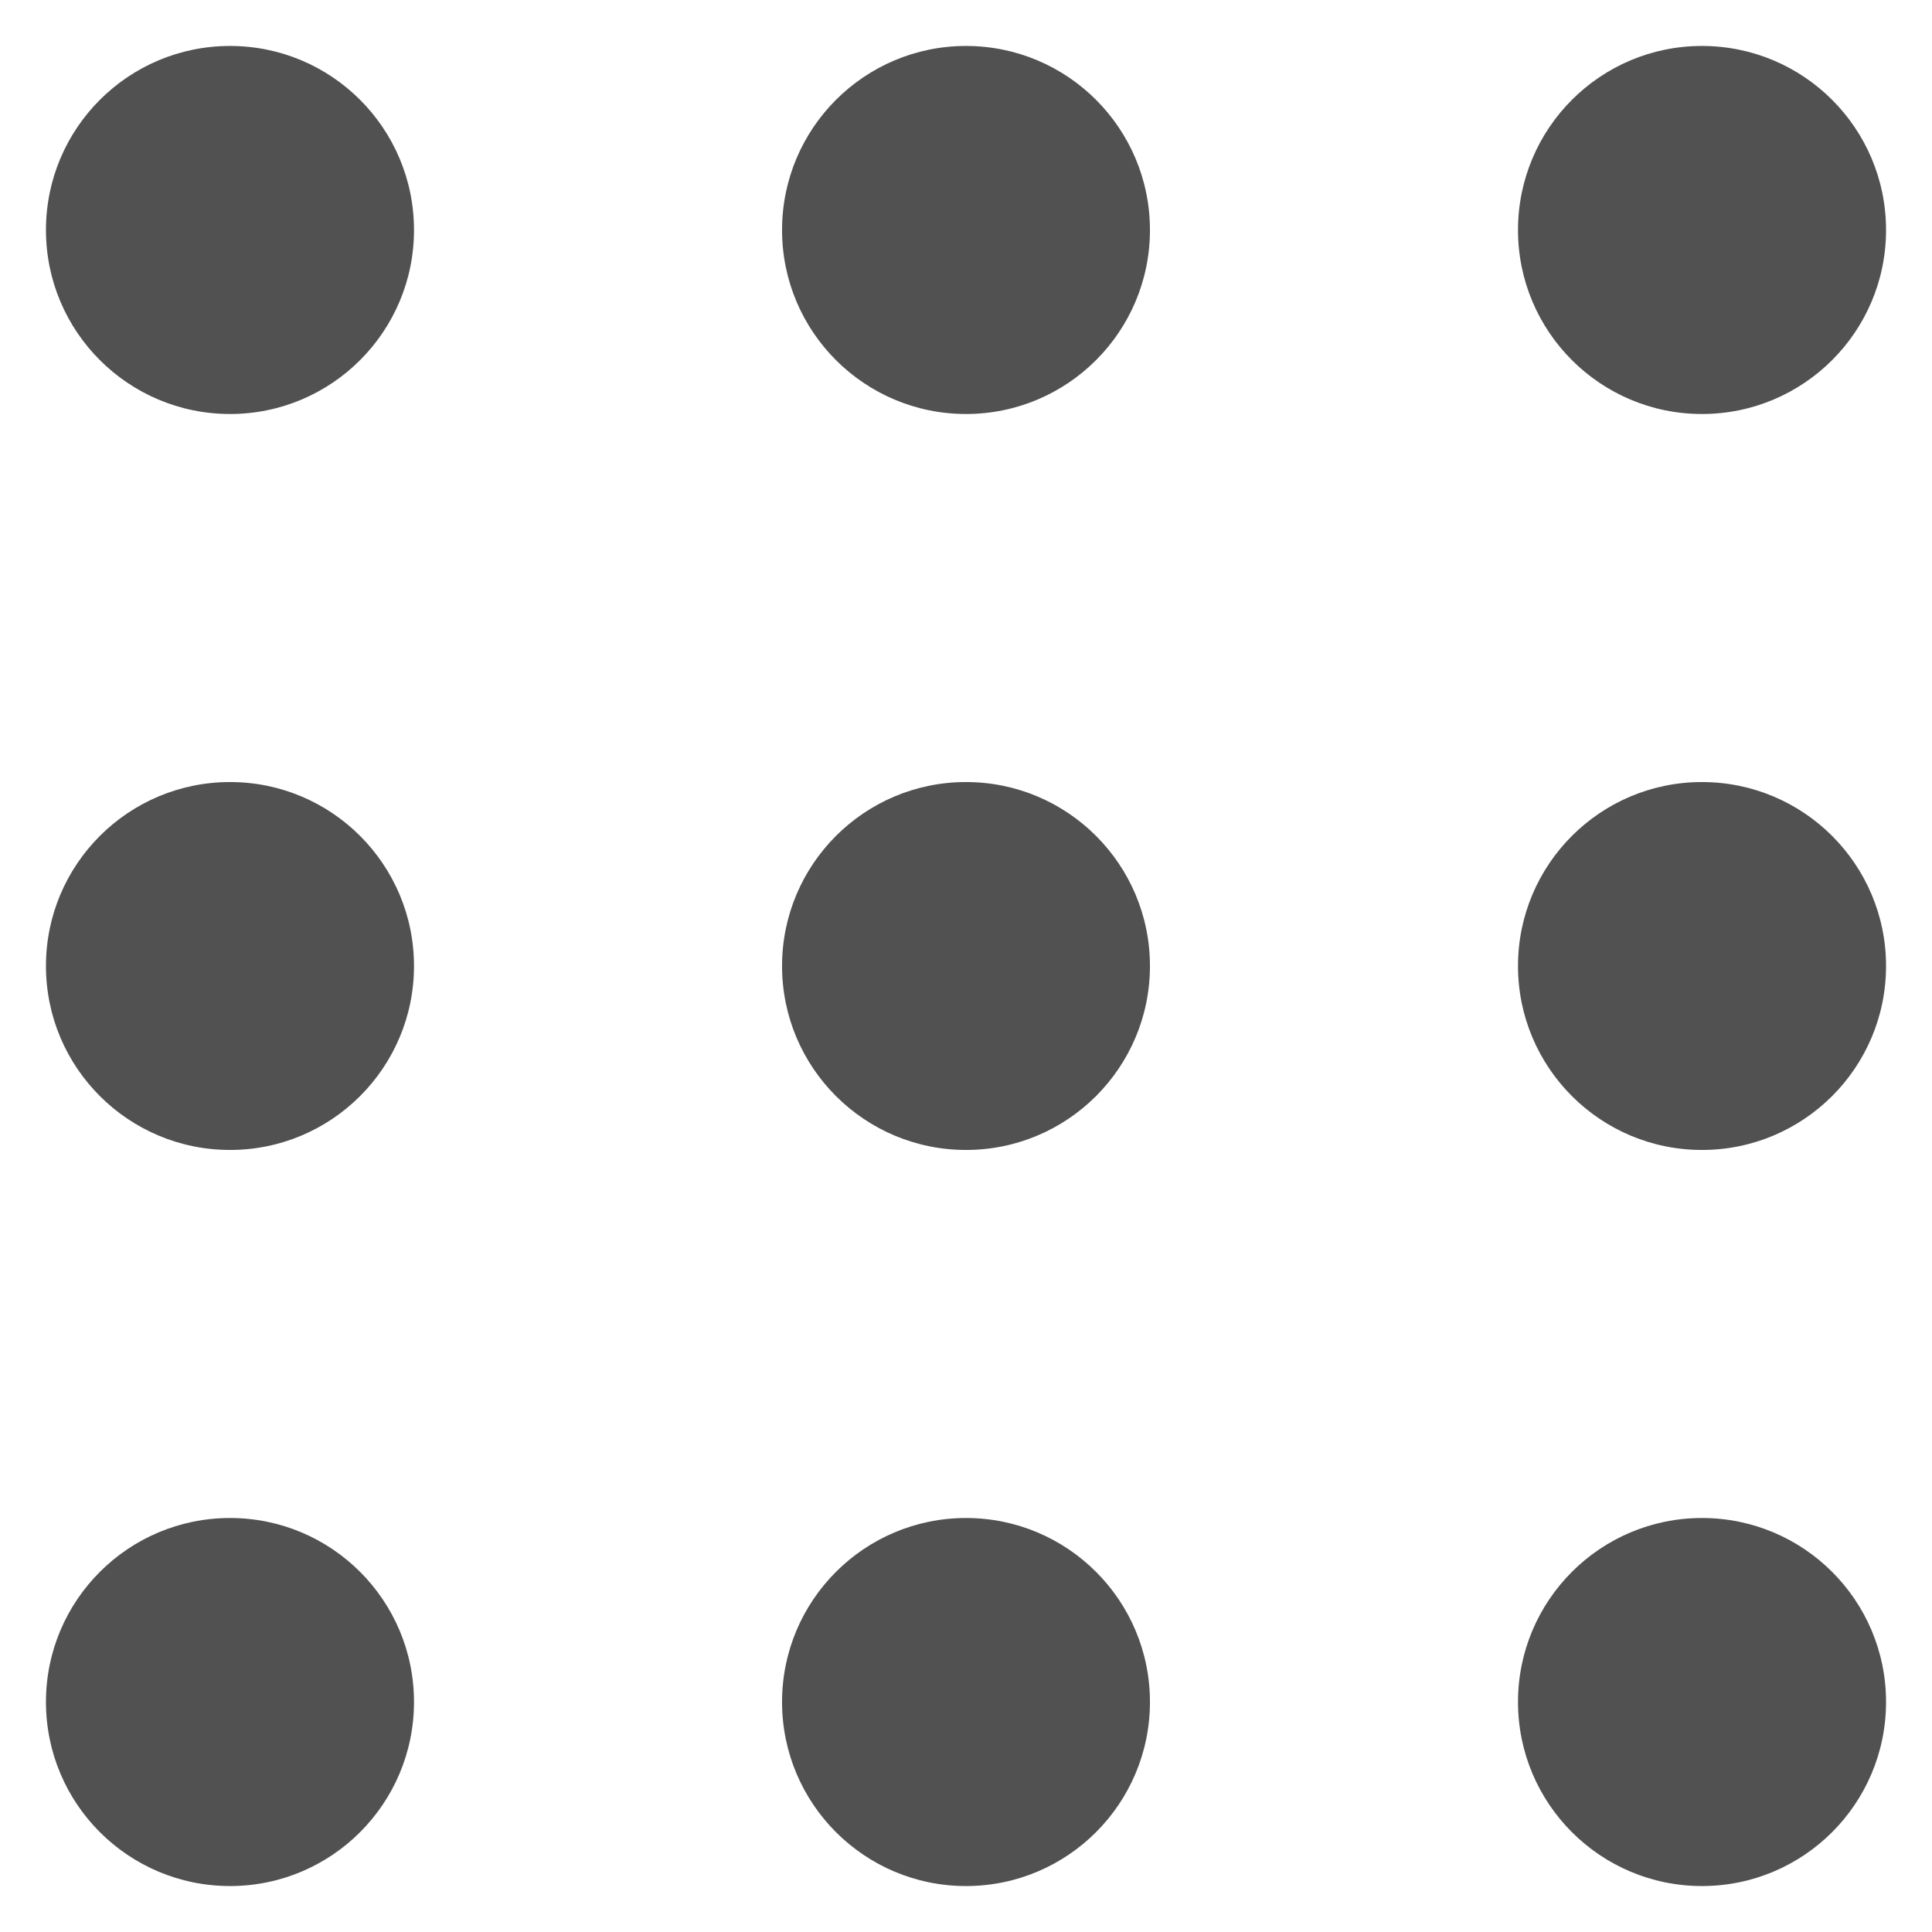 <?xml version="1.0" encoding="UTF-8"?>
<svg width="14px" height="14px" viewBox="0 0 14 14" version="1.1" xmlns="http://www.w3.org/2000/svg" xmlns:xlink="http://www.w3.org/1999/xlink">
    <!-- Generator: Sketch 62 (91390) - https://sketch.com -->
    <title>menu</title>
    <desc>Created with Sketch.</desc>
    <g id="Page-1" stroke="none" stroke-width="1" fill="none" fill-rule="evenodd">
        <g id="menu" fill="#515151">
            <path d="M1.667,3 C0.93,3 0.333,2.403 0.333,1.667 C0.333,0.93 0.93,0.333 1.667,0.333 C2.403,0.333 3,0.93 3,1.667 C3,2.403 2.403,3 1.667,3 Z M7,3 C6.264,3 5.667,2.403 5.667,1.667 C5.667,0.93 6.264,0.333 7,0.333 C7.736,0.333 8.333,0.93 8.333,1.667 C8.333,2.403 7.736,3 7,3 Z M12.333,3 C11.597,3 11,2.403 11,1.667 C11,0.93 11.597,0.333 12.333,0.333 C13.07,0.333 13.667,0.93 13.667,1.667 C13.667,2.403 13.07,3 12.333,3 Z M1.667,8.333 C0.93,8.333 0.333,7.736 0.333,7 C0.333,6.264 0.93,5.667 1.667,5.667 C2.403,5.667 3,6.264 3,7 C3,7.736 2.403,8.333 1.667,8.333 Z M7,8.333 C6.264,8.333 5.667,7.736 5.667,7 C5.667,6.264 6.264,5.667 7,5.667 C7.736,5.667 8.333,6.264 8.333,7 C8.333,7.736 7.736,8.333 7,8.333 Z M12.333,8.333 C11.597,8.333 11,7.736 11,7 C11,6.264 11.597,5.667 12.333,5.667 C13.07,5.667 13.667,6.264 13.667,7 C13.667,7.736 13.07,8.333 12.333,8.333 Z M0.333,12.333 C0.333,13.07 0.93,13.667 1.667,13.667 C2.403,13.667 3,13.07 3,12.333 C3,11.597 2.403,11 1.667,11 C0.93,11 0.333,11.597 0.333,12.333 Z M5.667,12.333 C5.667,13.07 6.264,13.667 7,13.667 C7.736,13.667 8.333,13.07 8.333,12.333 C8.333,11.597 7.736,11 7,11 C6.264,11 5.667,11.597 5.667,12.333 Z M11,12.333 C11,13.07 11.597,13.667 12.333,13.667 C13.07,13.667 13.667,13.07 13.667,12.333 C13.667,11.597 13.07,11 12.333,11 C11.597,11 11,11.597 11,12.333 Z" id="Shape"></path>
        </g>
    </g>
</svg>